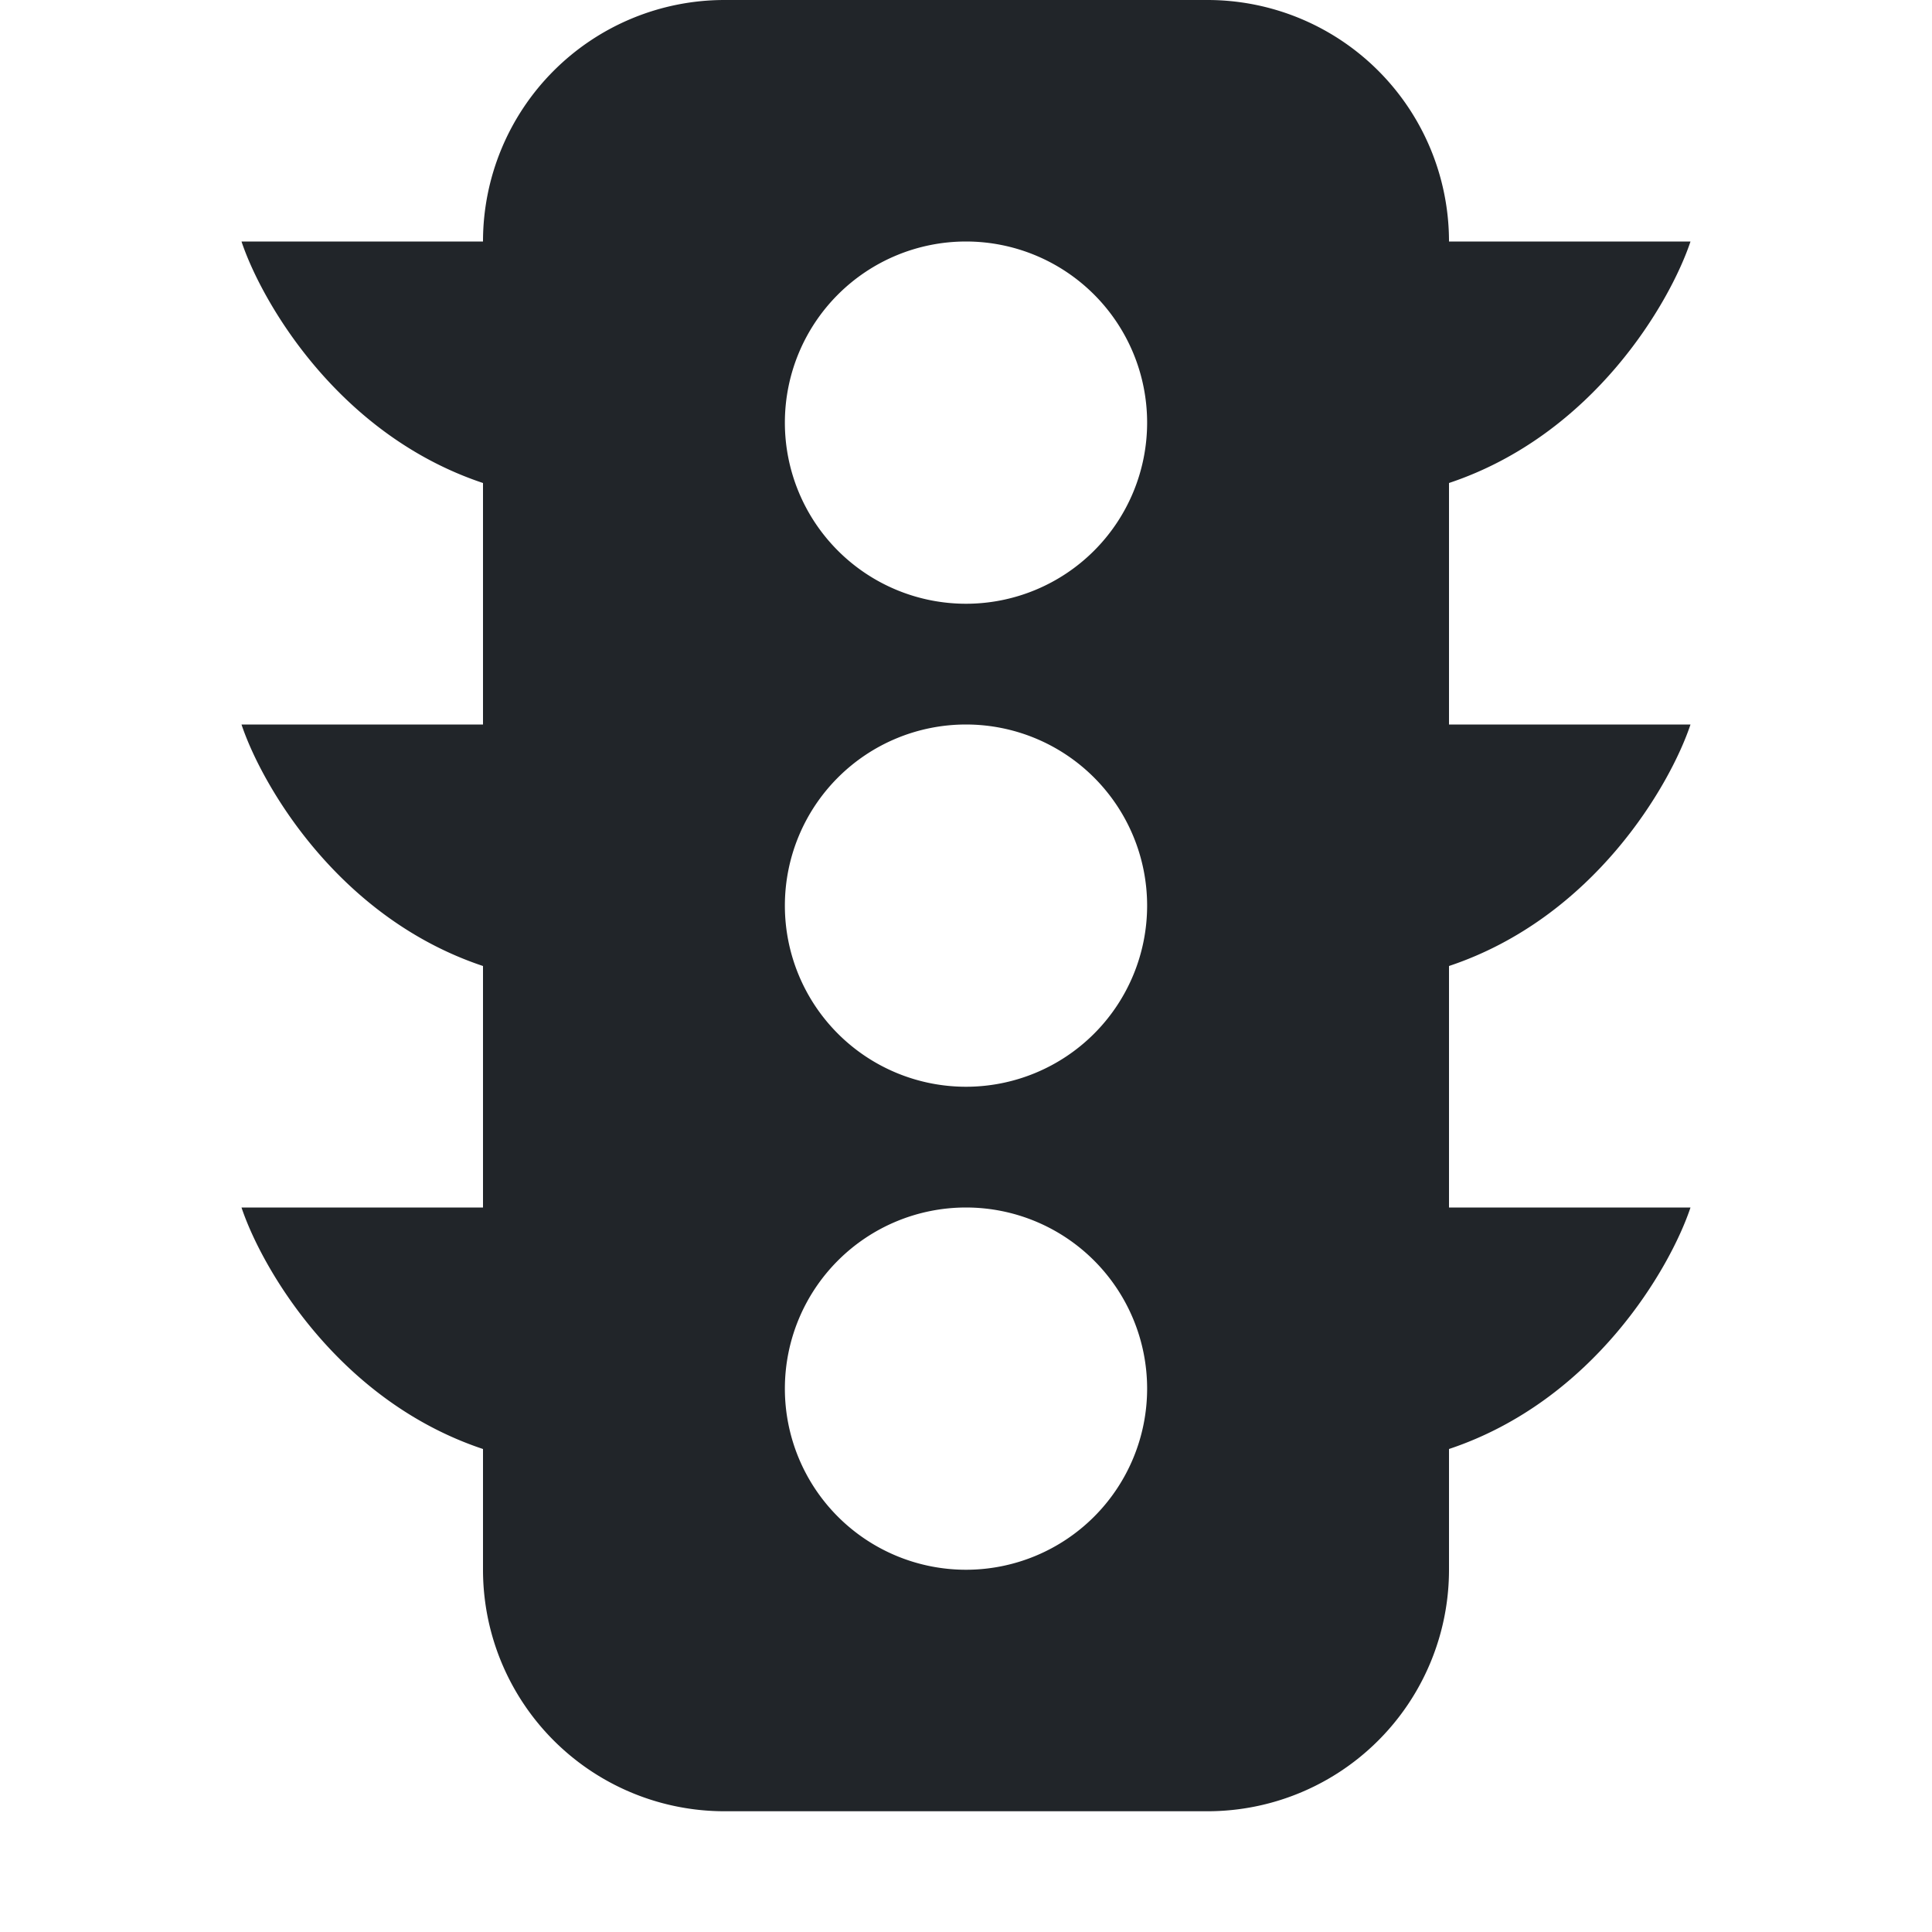 <svg xmlns="http://www.w3.org/2000/svg" width="16" height="16" fill="none" viewBox="0 0 16 16">
  <path fill="#212529" fill-rule="evenodd" d="M6 0a2 2 0 0 0-2 2H2c.167.5.8 1.6 2 2v2H2c.167.5.8 1.6 2 2v2H2c.167.5.8 1.6 2 2v1a2 2 0 0 0 2 2h4a2 2 0 0 0 2-2v-1c1.2-.4 1.833-1.5 2-2h-2V8c1.2-.4 1.833-1.5 2-2h-2V4c1.2-.4 1.833-1.5 2-2h-2a2 2 0 0 0-2-2H6Zm3.5 3.5a1.5 1.5 0 1 1-3 0 1.5 1.5 0 0 1 3 0Zm0 4a1.5 1.5 0 1 1-3 0 1.5 1.5 0 0 1 3 0ZM8 13a1.5 1.5 0 1 1 0-3 1.5 1.5 0 0 1 0 3Z" clip-rule="evenodd"/>
</svg>
